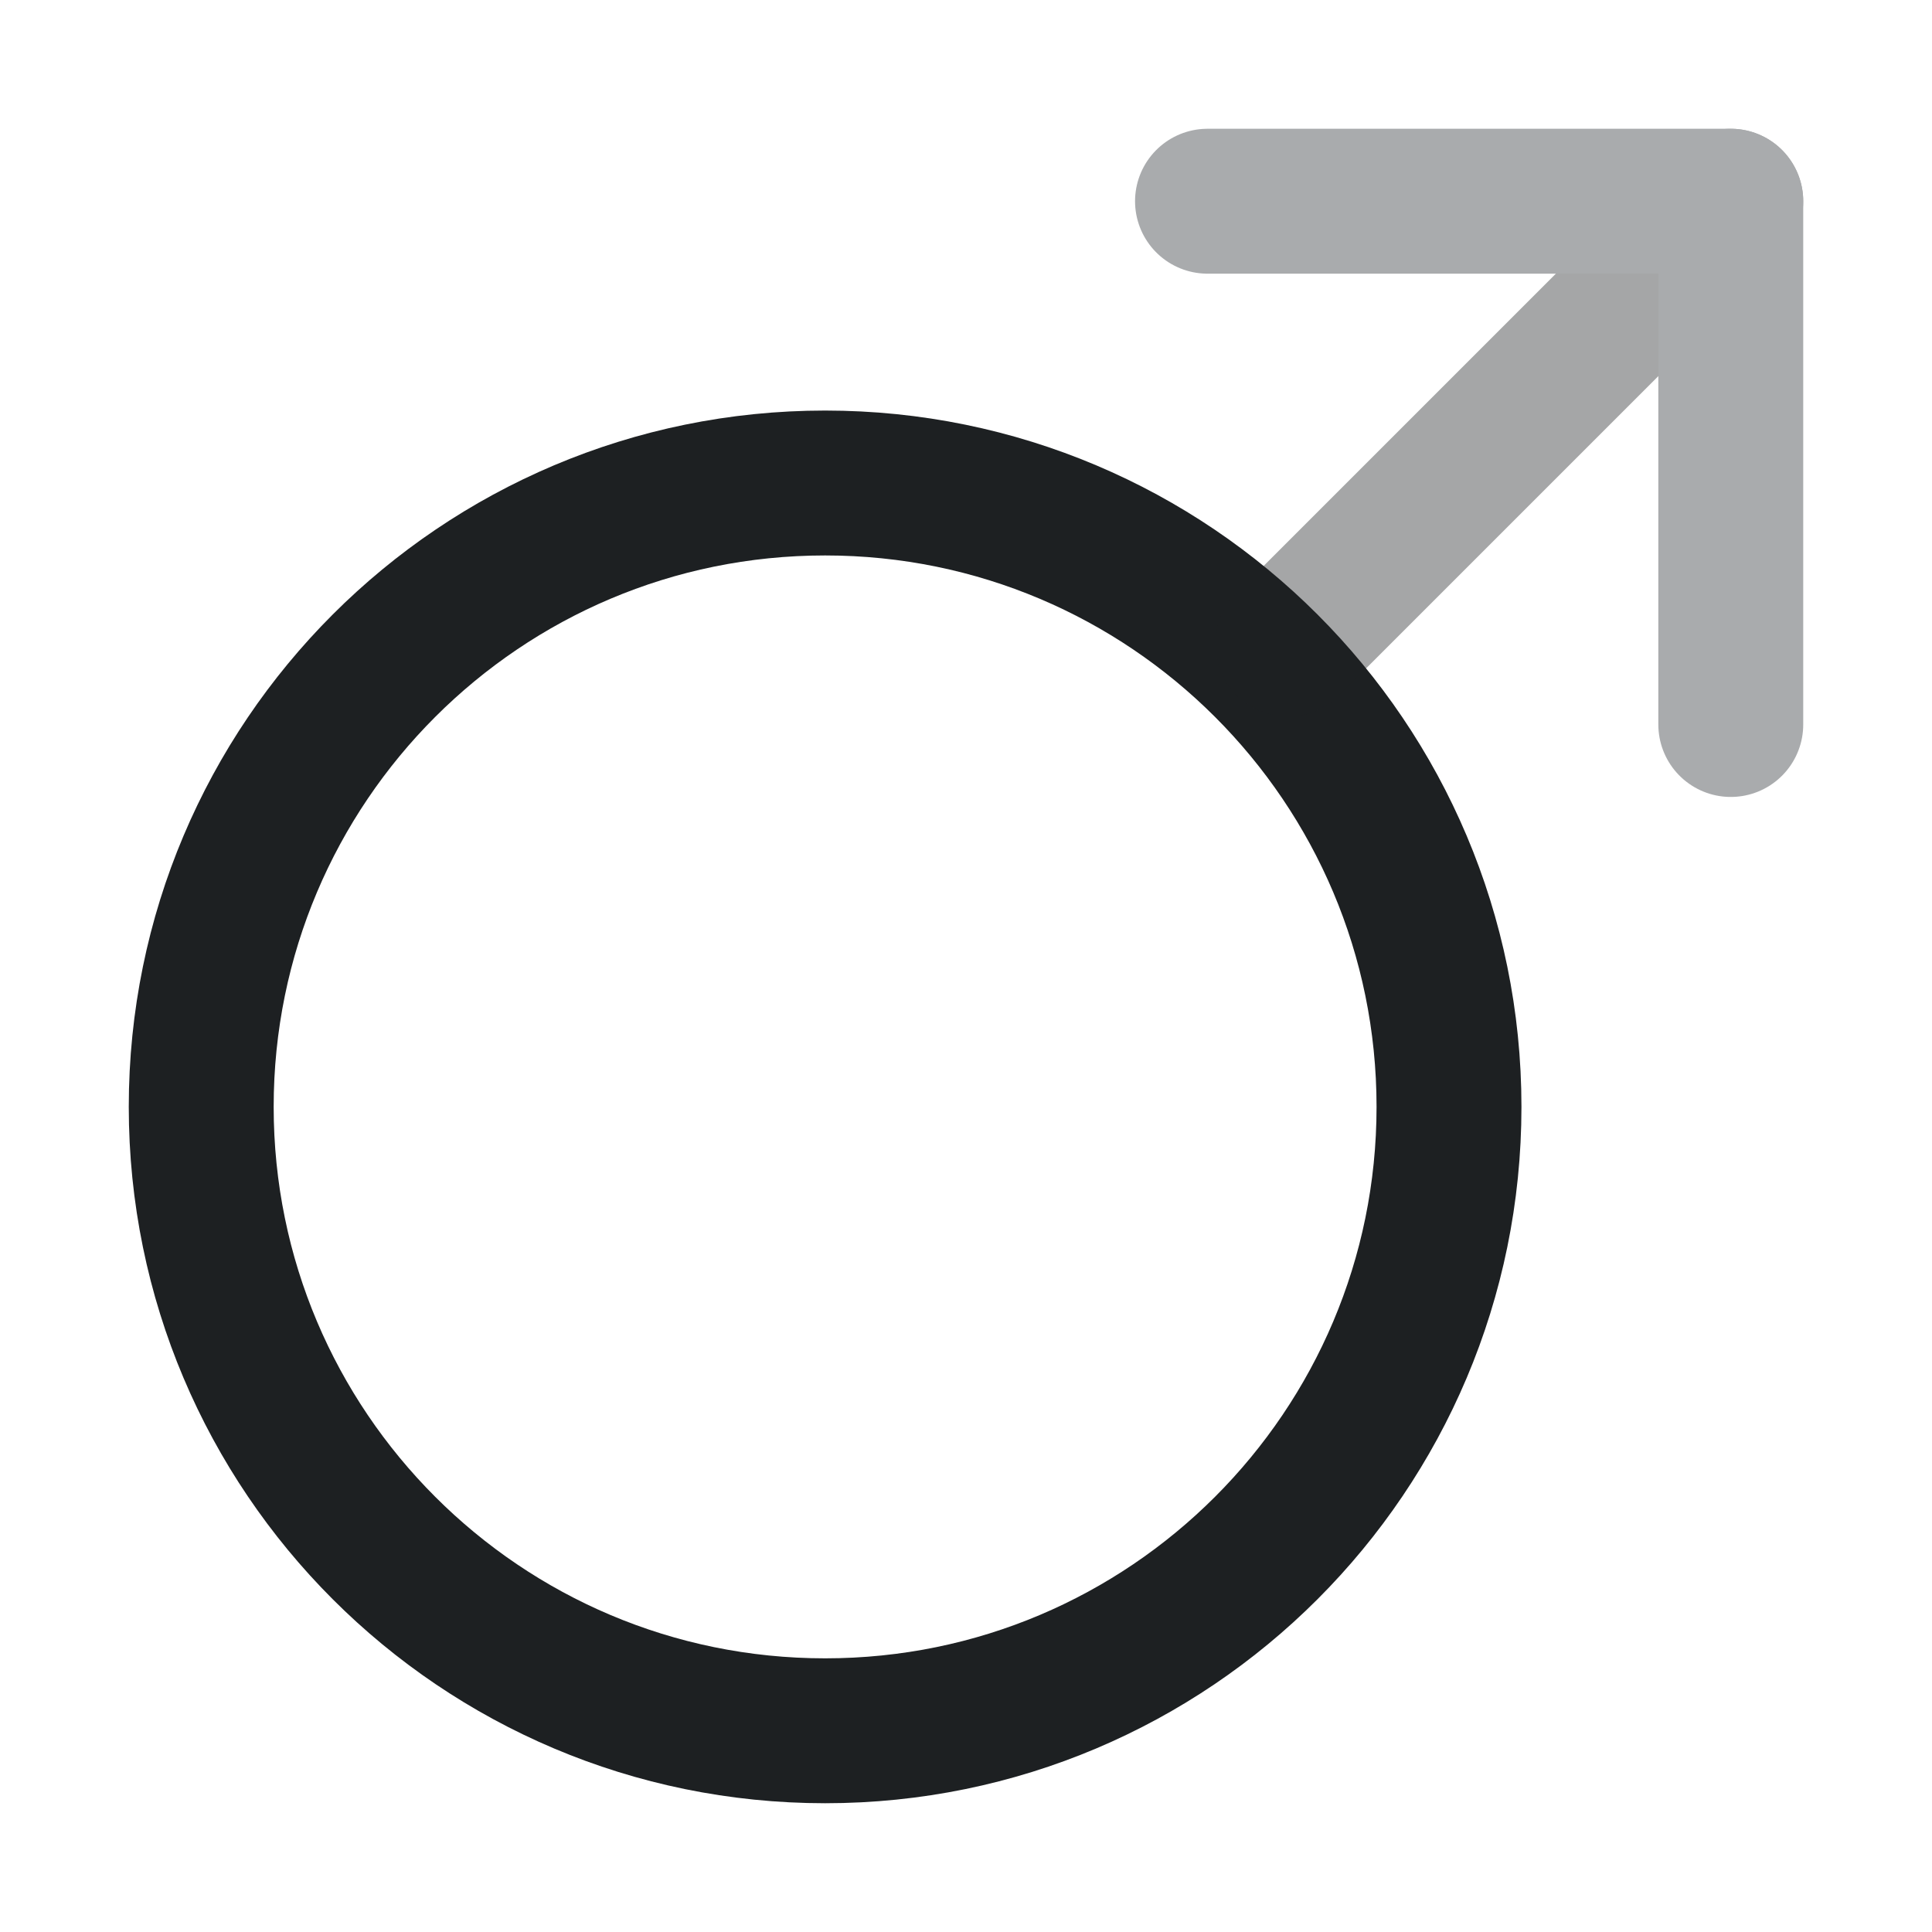 <svg width="20" height="20" viewBox="0 0 20 20" fill="none" xmlns="http://www.w3.org/2000/svg">
<path d="M8.542 17.917C12.108 17.917 15 15.025 15 11.458C15 7.891 12.108 5 8.542 5C4.975 5 2.083 7.891 2.083 11.458C2.083 15.025 4.975 17.917 8.542 17.917Z" stroke="#1D2022" stroke-width="1.5" stroke-linecap="round" stroke-linejoin="round"/>
<g opacity="0.4">
<path d="M17.917 2.083L13.333 6.667" stroke="#1D2022" stroke-width="1.5" stroke-linecap="round" stroke-linejoin="round"/>
<path d="M12.5 2.083H17.917V7.5" stroke="#292D32" stroke-width="1.5" stroke-linecap="round" stroke-linejoin="round"/>
</g>
</svg>
